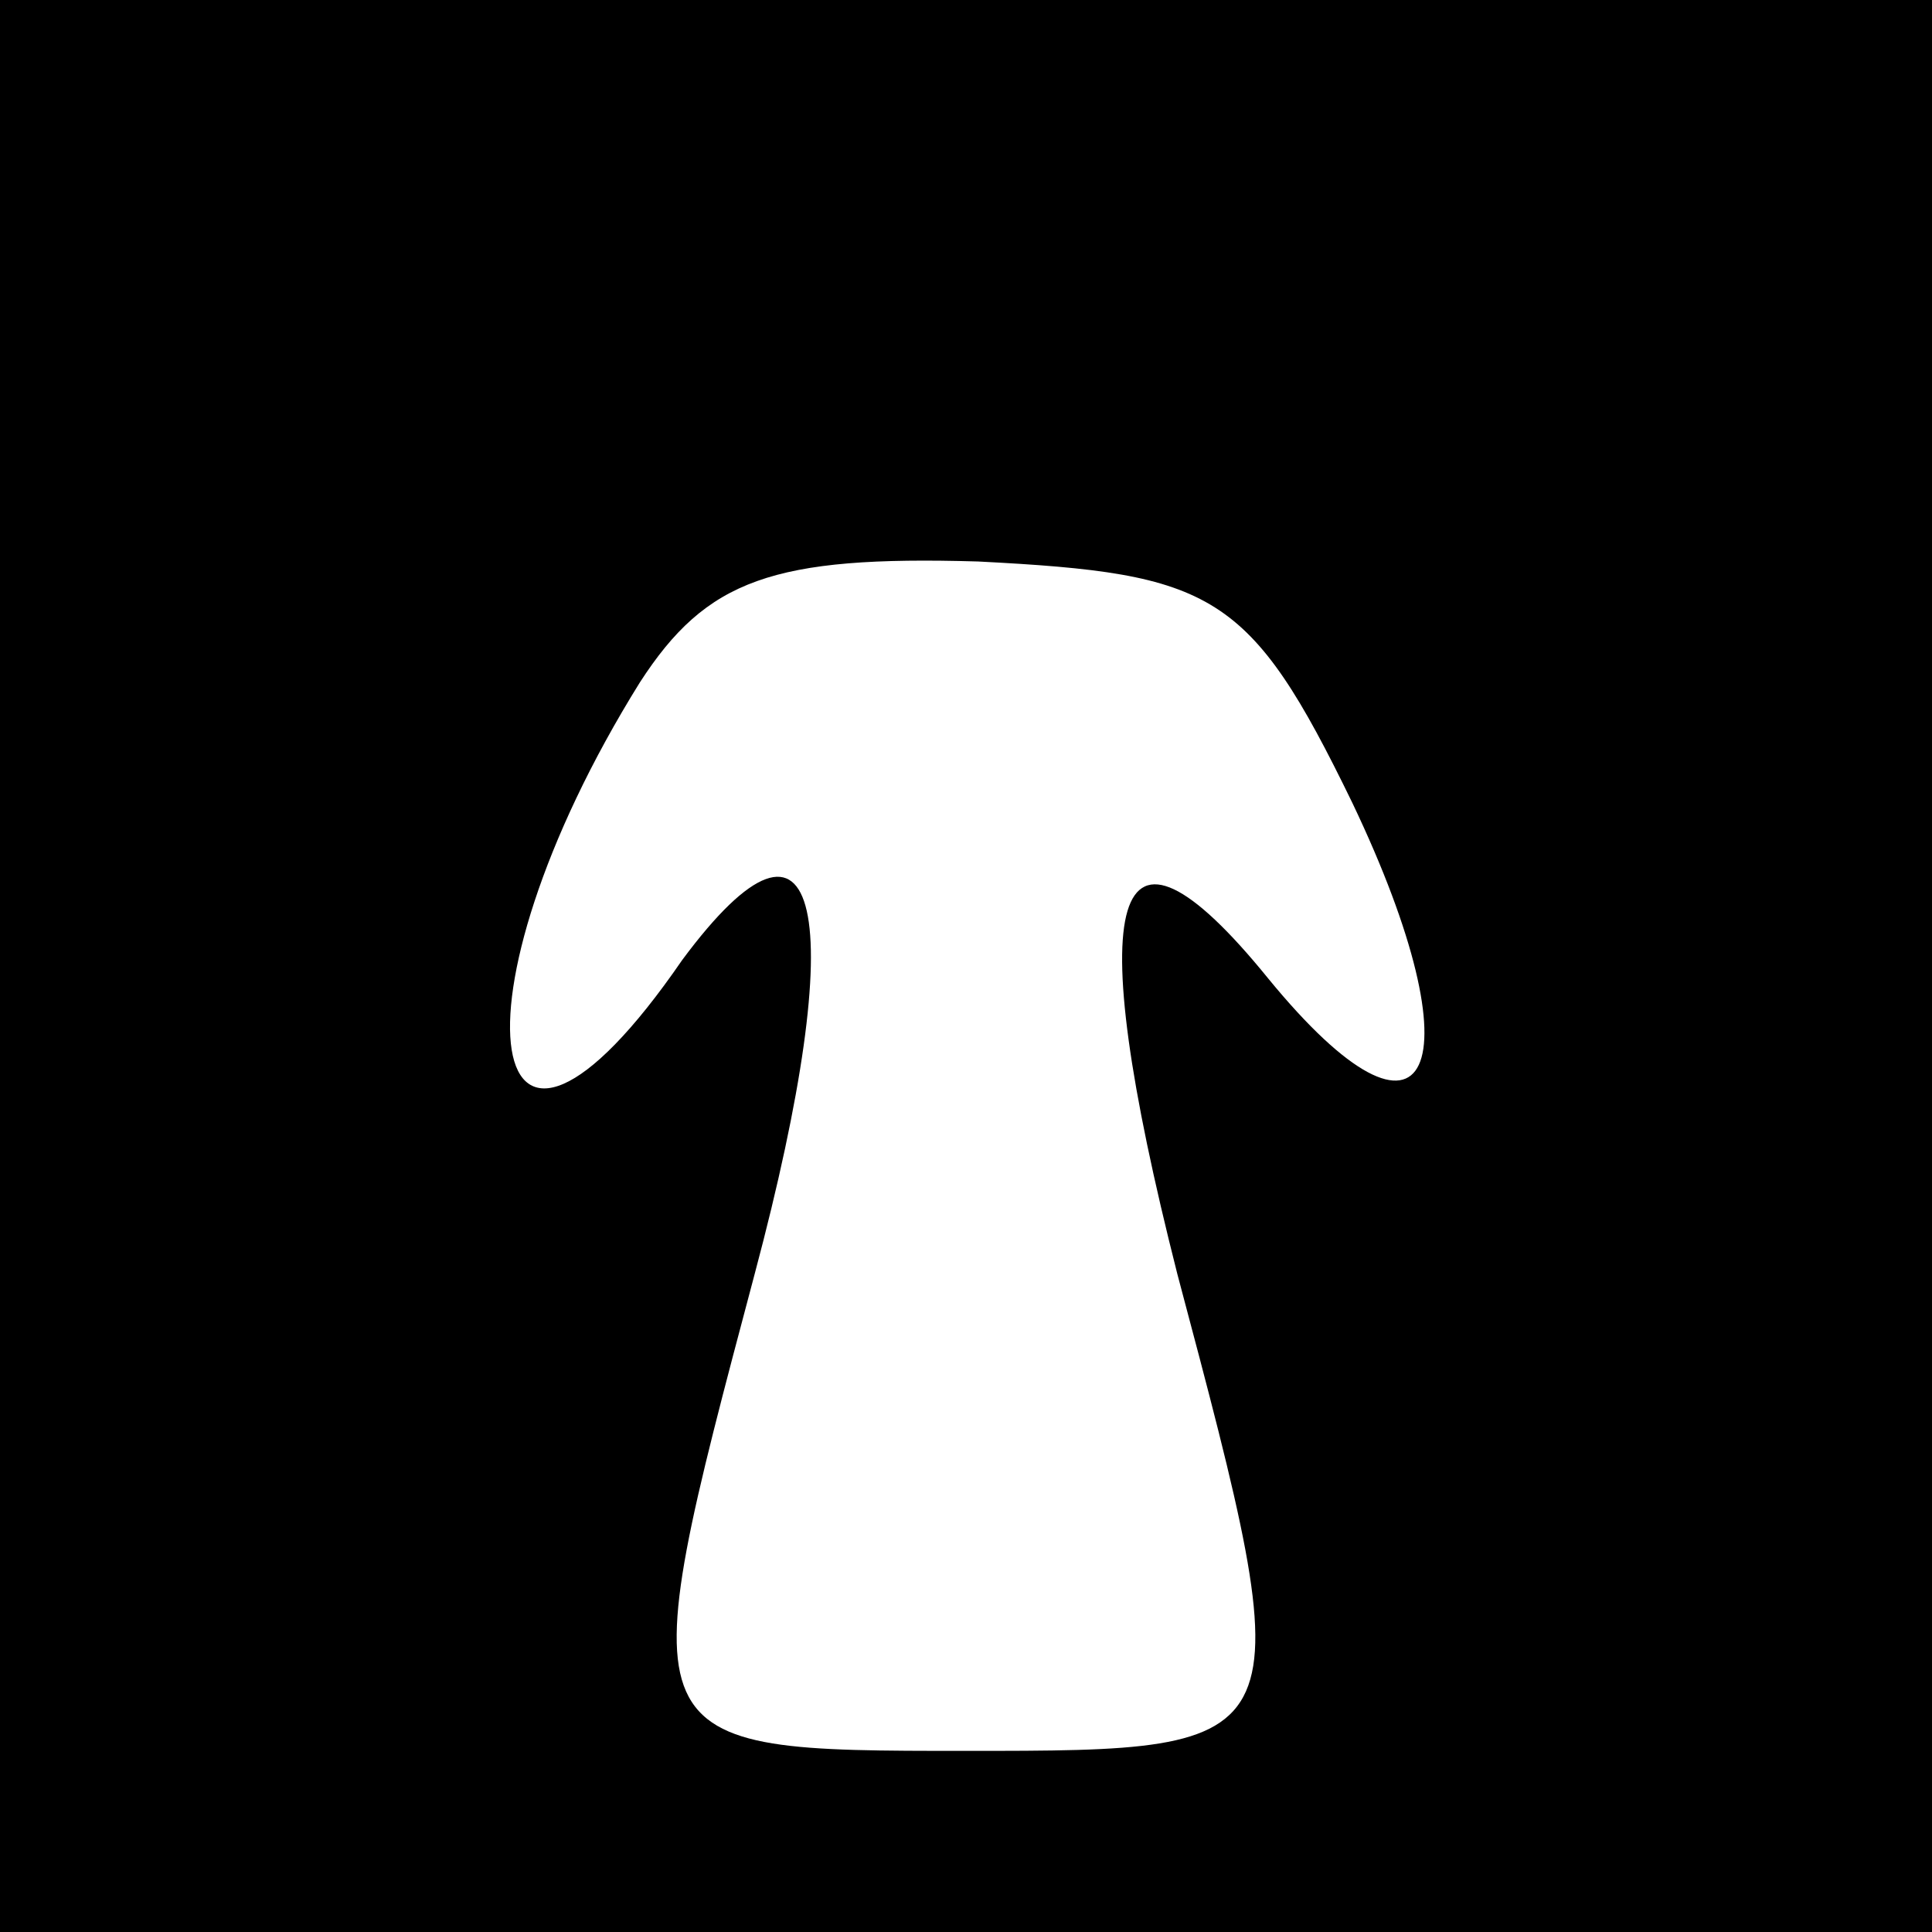 <?xml version="1.0" standalone="no"?>
<!DOCTYPE svg PUBLIC "-//W3C//DTD SVG 20010904//EN"
 "http://www.w3.org/TR/2001/REC-SVG-20010904/DTD/svg10.dtd">
<svg version="1.0" xmlns="http://www.w3.org/2000/svg"
 width="32pt" height="32pt" viewBox="0 0 32 32"
 preserveAspectRatio="xMidYMid meet">
<rect x="0" y="0" width="32" height="32" fill="#808080" stroke="none"/>
<g transform="translate(0,32) scale(0.1,-0.1)"
fill="#000000" stroke="none">
<path fill="#000000" stroke="none" d="M0 160 l0 -160 160 0 160 0 0 160 0
160 -160 0 -160 0 0 -160z"/>
<path fill="#ffffff" stroke="none" d="M224 187 c21 -44 13 -62 -14 -29 -26
32 -31 14 -15 -49 21 -79 21 -79 -35 -79 -56 0 -56 0 -35 79 16 60 11 83 -12
52 -33 -48 -40 -7 -7 46 11 17 22 21 56 20 39 -2 45 -5 62 -40z"/>
</g>
</svg>
